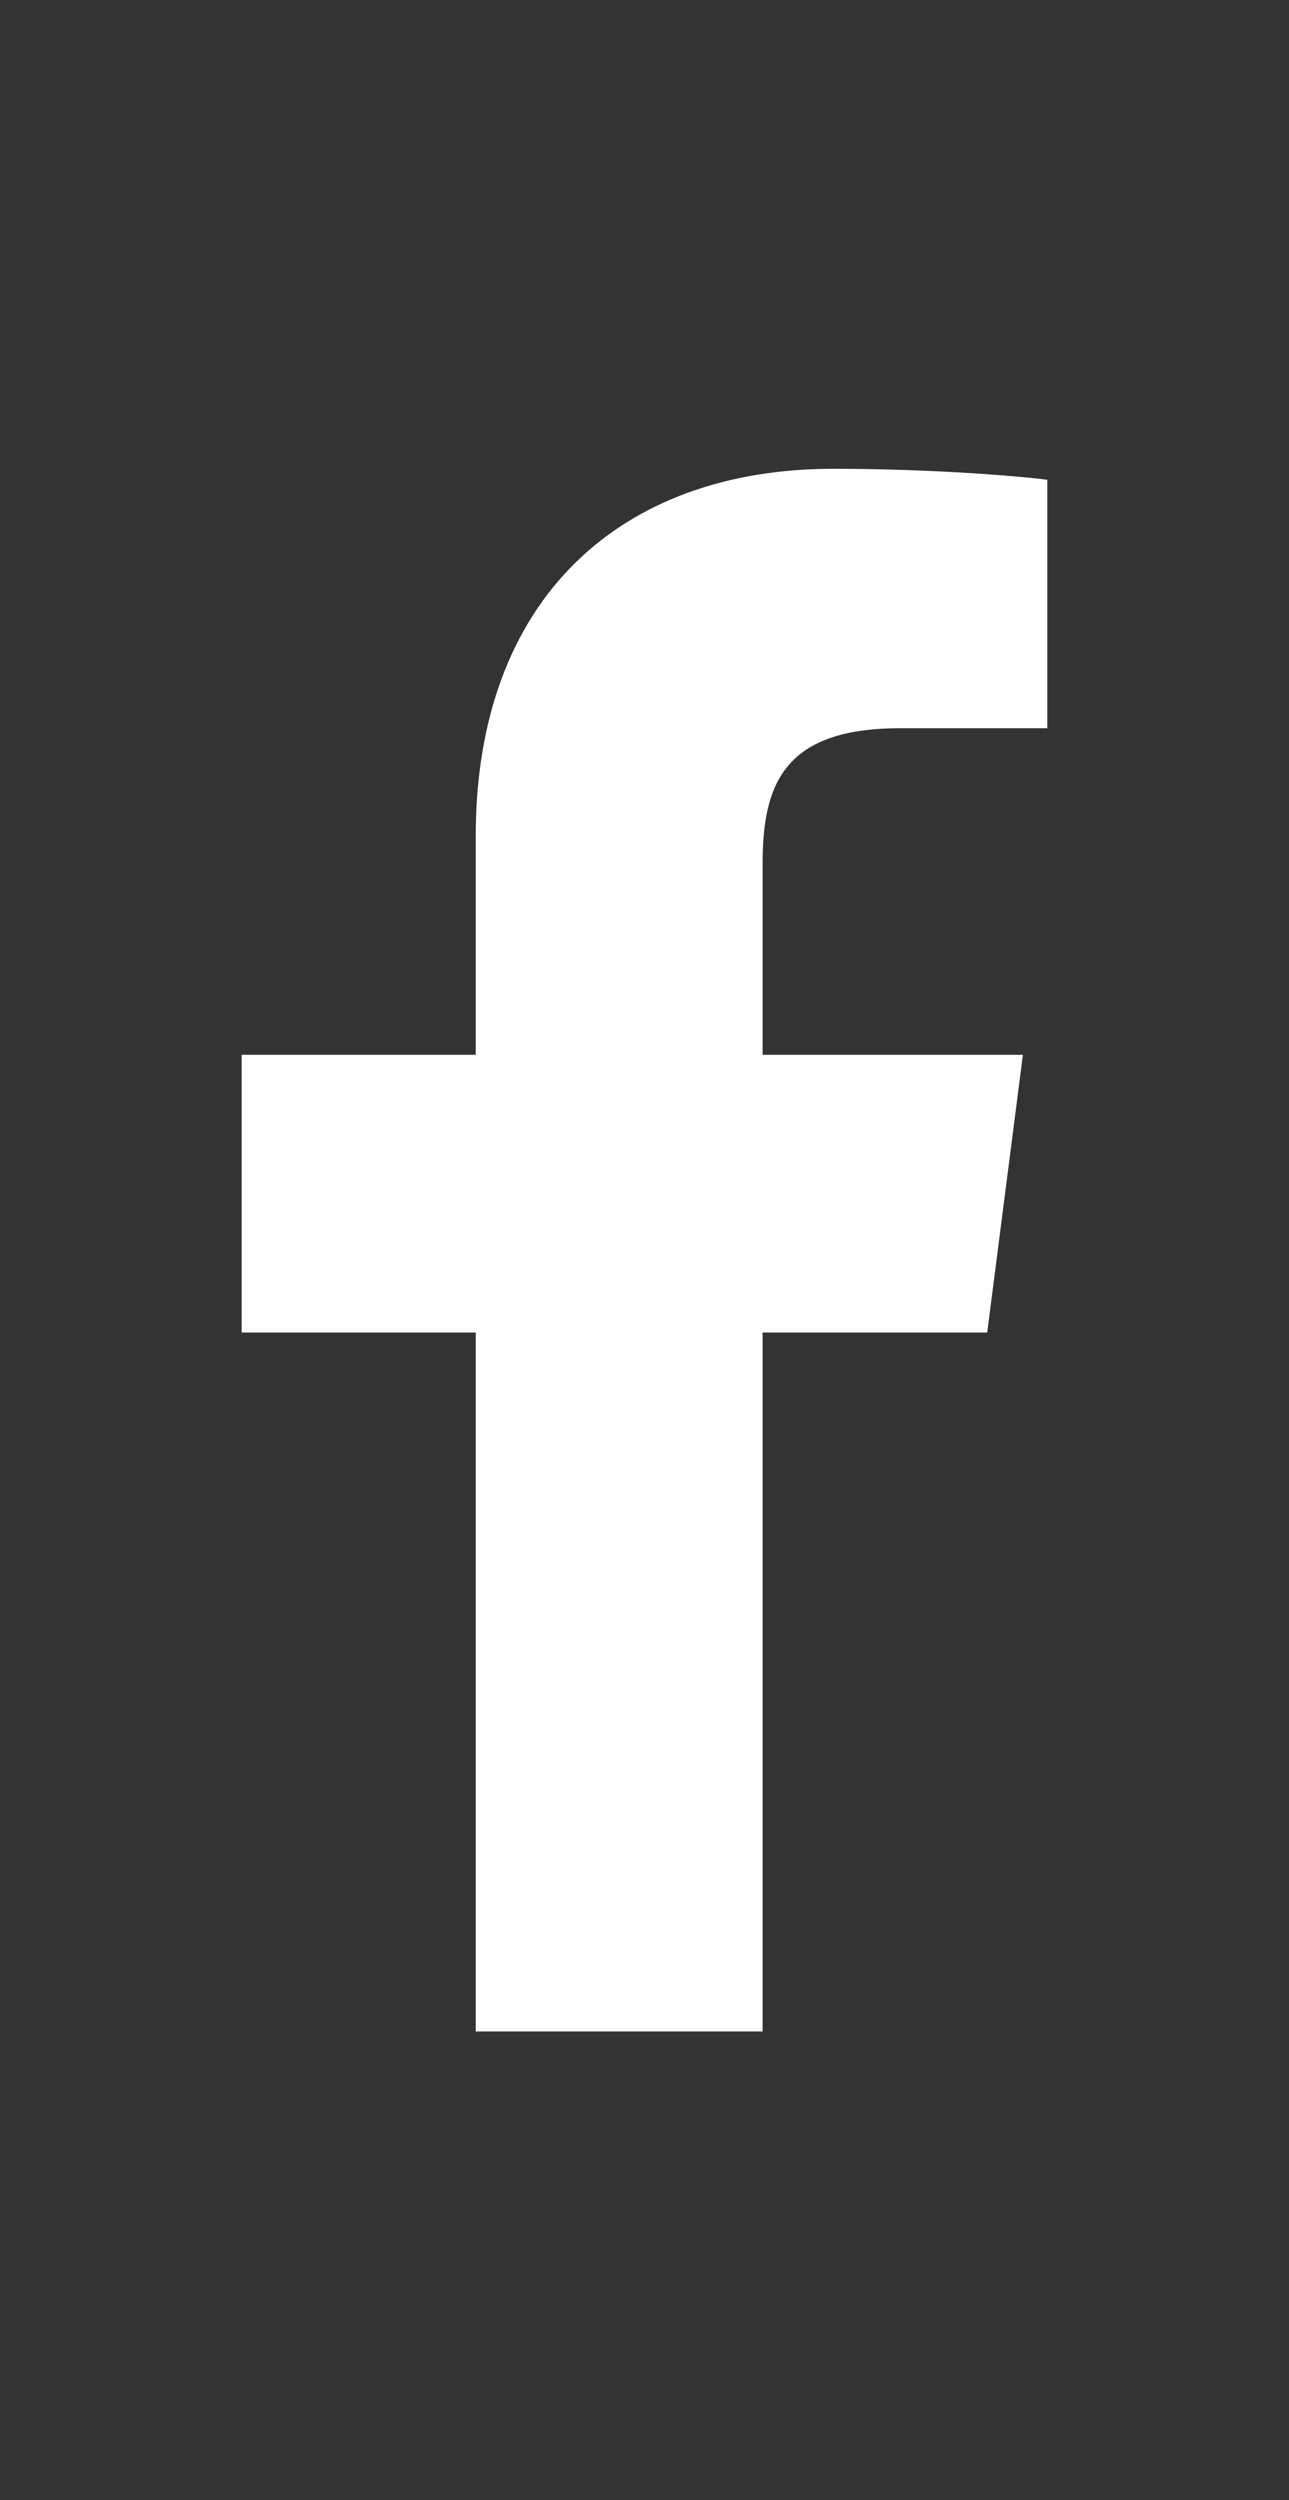 <svg xmlns="http://www.w3.org/2000/svg" class="svg-inline--fa fa-facebook-f fa-w-9 fa-inverse" data-fa-transform="shrink-6" aria-hidden="true" data-prefix="fab" data-icon="facebook-f" role="img" viewBox="0 0 264 512" data-fa-i2svg="" style="transform-origin: 0.258em 0.5em;"><rect x="0" y="0" width="264" height="512" fill="#333333" stroke="none"/><g transform="translate(132 256)"><g transform="translate(0, 0)  scale(0.625, 0.625)  rotate(0 0 0)"><path fill="#ffffff" d="M76.7 512V283H0v-91h76.7v-71.7C76.7 42.4 124.3 0 193.8 0c33.3 0 61.9 2.5 70.2 3.6V85h-48.2c-37.8 0-45.1 18-45.1 44.3V192H256l-11.7 91h-73.6v229" transform="translate(-132 -256)"/></g></g></svg>